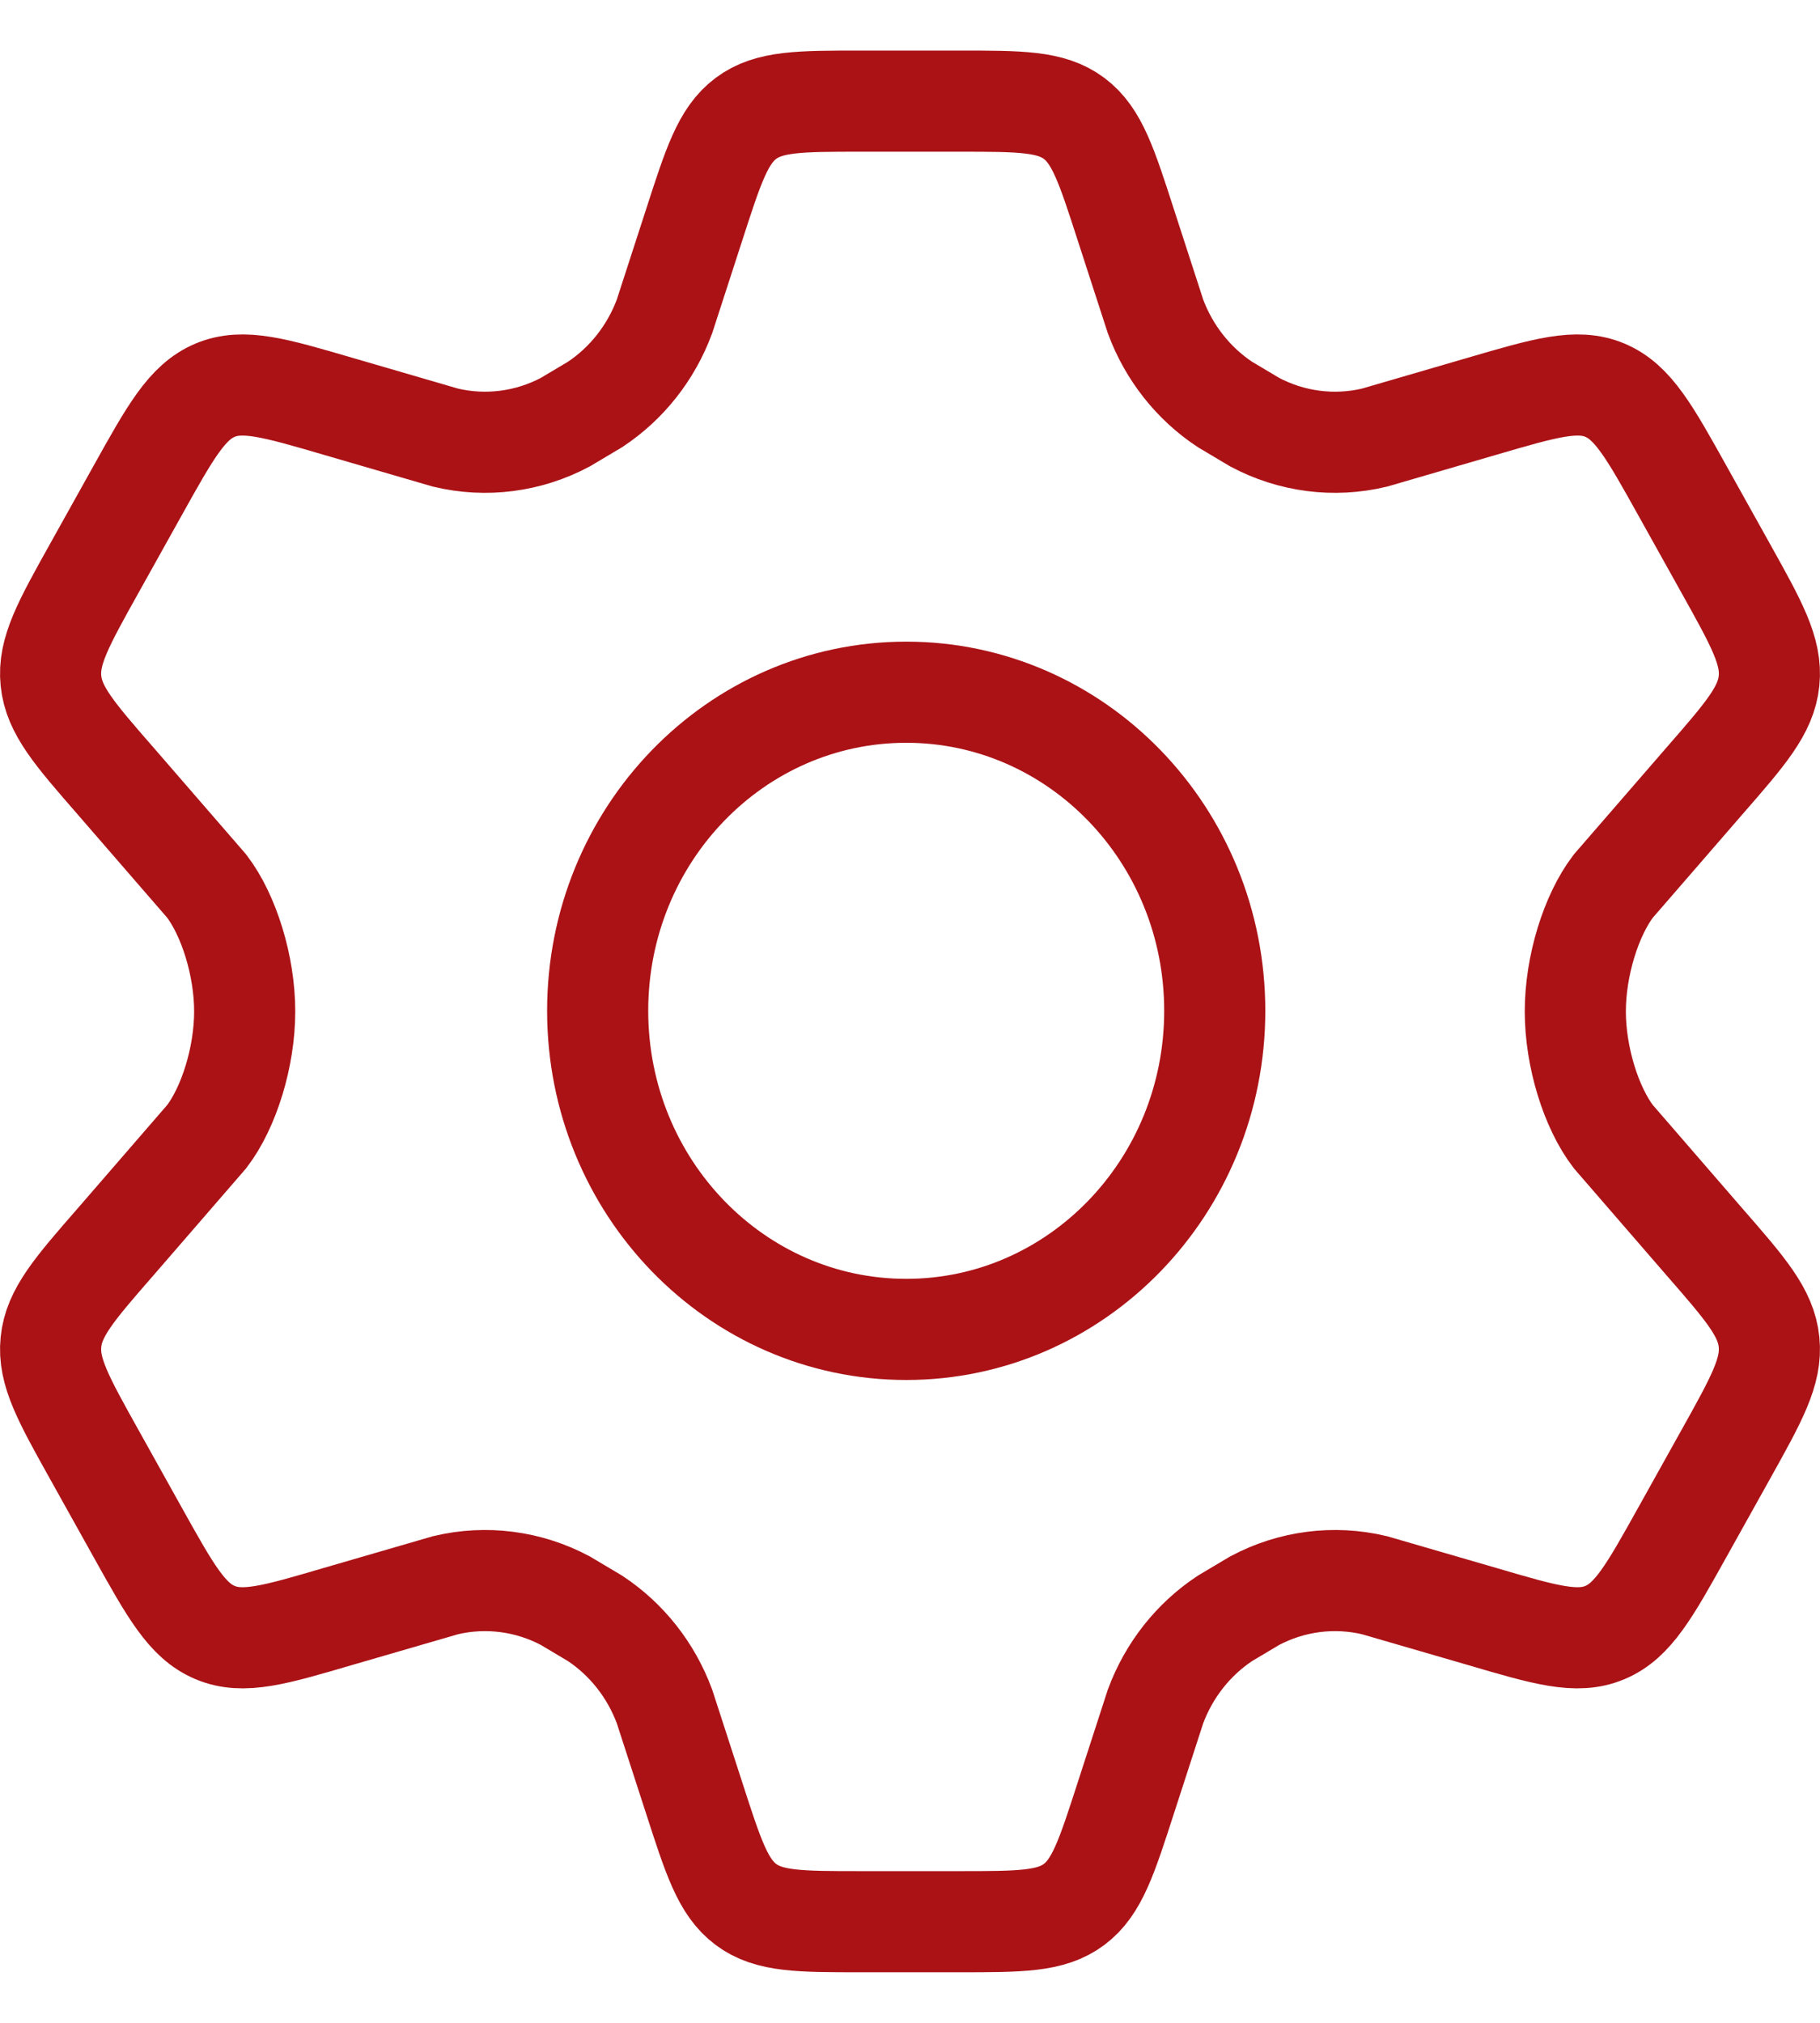 <svg width="18" height="20" viewBox="0 0 18 20" fill="none" xmlns="http://www.w3.org/2000/svg">
<path d="M17.068 5.62L16.638 4.849C16.313 4.266 16.15 3.975 15.873 3.858C15.596 3.742 15.283 3.834 14.657 4.017L13.593 4.327C13.193 4.422 12.774 4.368 12.409 4.174L12.115 3.999C11.802 3.792 11.561 3.487 11.428 3.128L11.137 2.231C10.945 1.637 10.85 1.34 10.622 1.17C10.394 1 10.091 1 9.486 1H8.514C7.909 1 7.606 1 7.378 1.17C7.15 1.34 7.055 1.637 6.863 2.231L6.572 3.128C6.439 3.487 6.198 3.792 5.885 3.999L5.591 4.174C5.226 4.368 4.807 4.422 4.407 4.327L3.343 4.017C2.717 3.834 2.404 3.742 2.127 3.858C1.85 3.975 1.687 4.266 1.362 4.849L0.932 5.62C0.627 6.167 0.474 6.44 0.504 6.731C0.533 7.022 0.737 7.256 1.146 7.725L2.045 8.762C2.264 9.05 2.42 9.55 2.42 10C2.42 10.45 2.264 10.95 2.045 11.237L1.146 12.275C0.737 12.744 0.533 12.978 0.504 13.269C0.474 13.56 0.627 13.833 0.932 14.38L1.362 15.151C1.687 15.734 1.85 16.025 2.127 16.141C2.404 16.258 2.717 16.166 3.343 15.982L4.407 15.673C4.807 15.578 5.226 15.632 5.591 15.826L5.885 16.001C6.198 16.208 6.439 16.513 6.572 16.872L6.863 17.769C7.055 18.363 7.15 18.66 7.378 18.83C7.606 19 7.909 19 8.514 19H9.486C10.091 19 10.394 19 10.622 18.83C10.85 18.66 10.945 18.363 11.137 17.769L11.428 16.872C11.561 16.513 11.802 16.208 12.115 16.001L12.409 15.826C12.774 15.632 13.193 15.578 13.593 15.673L14.657 15.982C15.283 16.166 15.596 16.258 15.873 16.141C16.15 16.025 16.313 15.734 16.638 15.151L17.068 14.38C17.373 13.833 17.526 13.56 17.496 13.269C17.467 12.978 17.263 12.744 16.854 12.275L15.955 11.237C15.736 10.95 15.58 10.45 15.58 10C15.58 9.55 15.736 9.05 15.955 8.762L16.854 7.725C17.263 7.256 17.467 7.022 17.496 6.731C17.526 6.44 17.373 6.167 17.068 5.62Z" stroke="#AB1216" stroke-linecap="round"/>
<path d="M12.014 9.994C12.014 11.733 10.648 13.144 8.963 13.144C7.277 13.144 5.911 11.733 5.911 9.994C5.911 8.254 7.277 6.844 8.963 6.844C10.648 6.844 12.014 8.254 12.014 9.994Z" stroke="#AB1216"/>
</svg>
